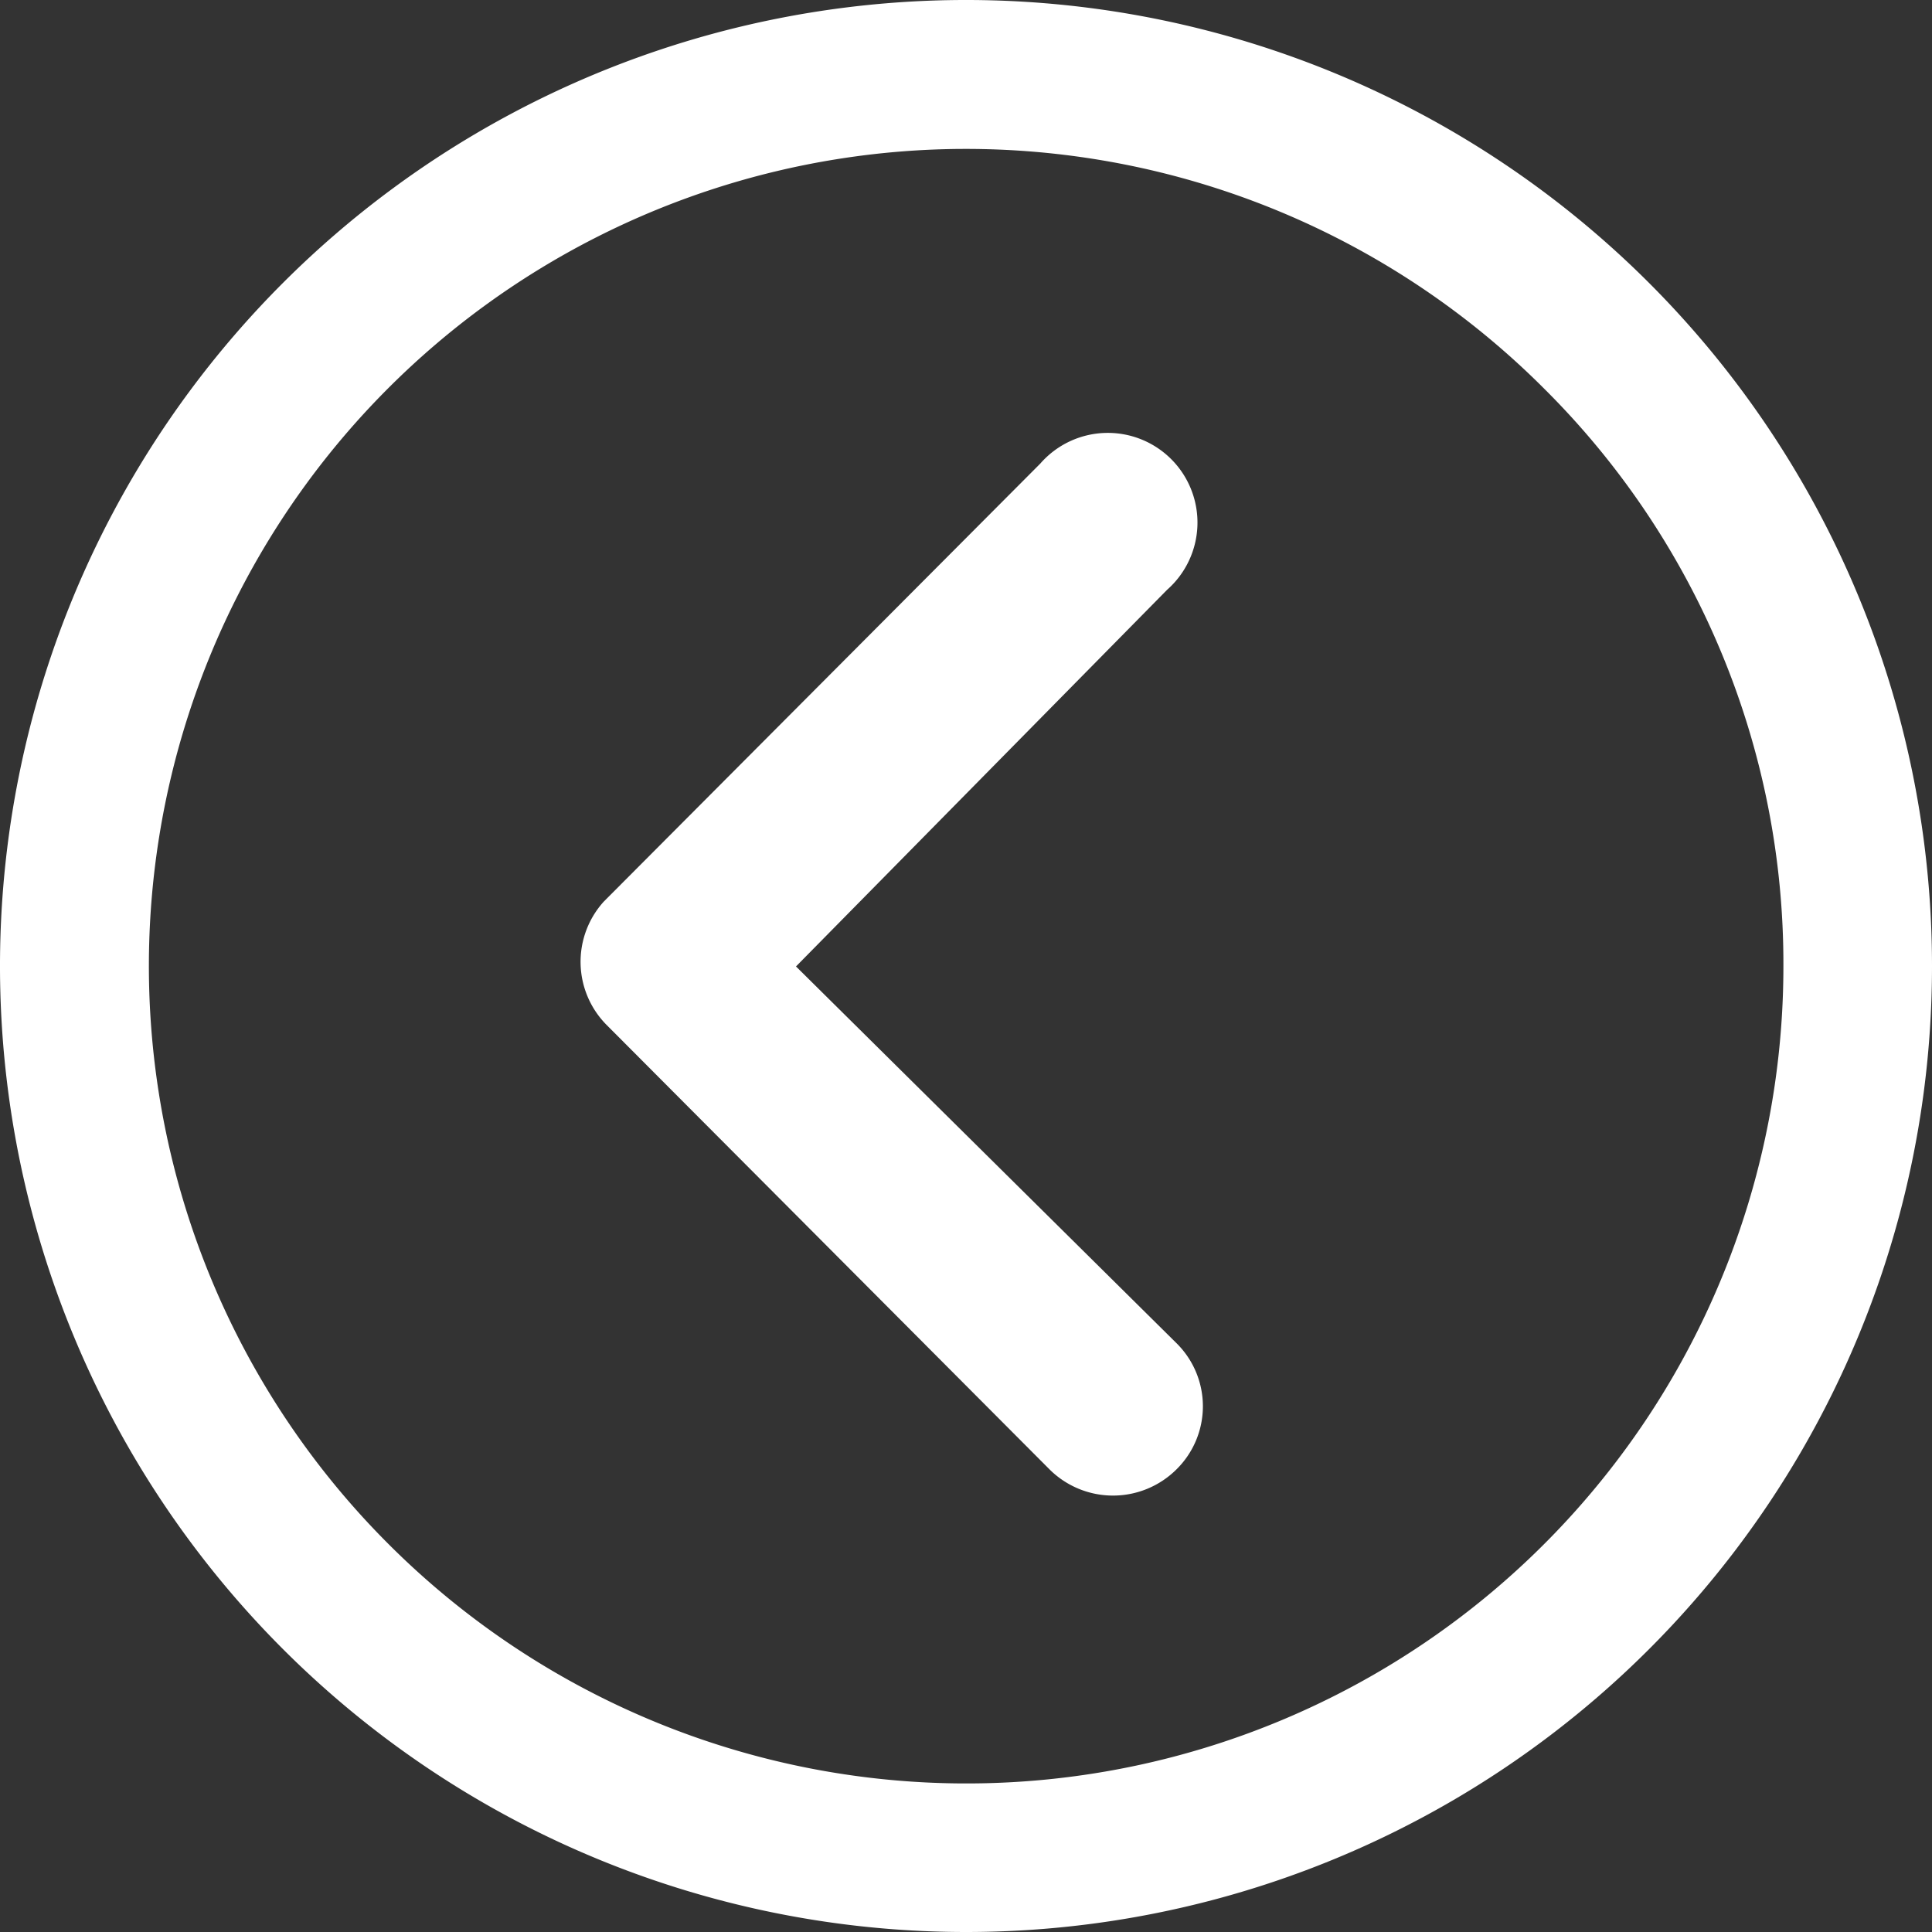 <svg id="Group_265" data-name="Group 265" xmlns="http://www.w3.org/2000/svg" width="34.48" height="34.48" viewBox="0 0 34.48 34.48">
  <rect x="0" y="0" width="34.48" height="34.48" fill="#333333" stroke="none"/>
  <path id="Path_116" data-name="Path 116" d="M.472.466a1.606,1.606,0,0,1,2.263,0L10.642,8.4a1.6,1.6,0,0,1,.05,2.2L2.9,18.419A1.6,1.6,0,1,1,.638,16.165L7.261,9.443.472,2.721A1.581,1.581,0,0,1,.472.466Z" transform="translate(21.467 26.691) rotate(180)" fill="#fff"/>
  <path id="Path_117" data-name="Path 117" d="M0,17.24A17.24,17.24,0,1,0,17.24,0,17.237,17.237,0,0,0,0,17.24Zm2.652,0a14.582,14.582,0,0,1,24.9-10.311A14.582,14.582,0,1,1,6.929,27.551,14.462,14.462,0,0,1,2.652,17.24Z" transform="translate(34.48 34.48) rotate(180)" fill="#fff"/>
</svg>
